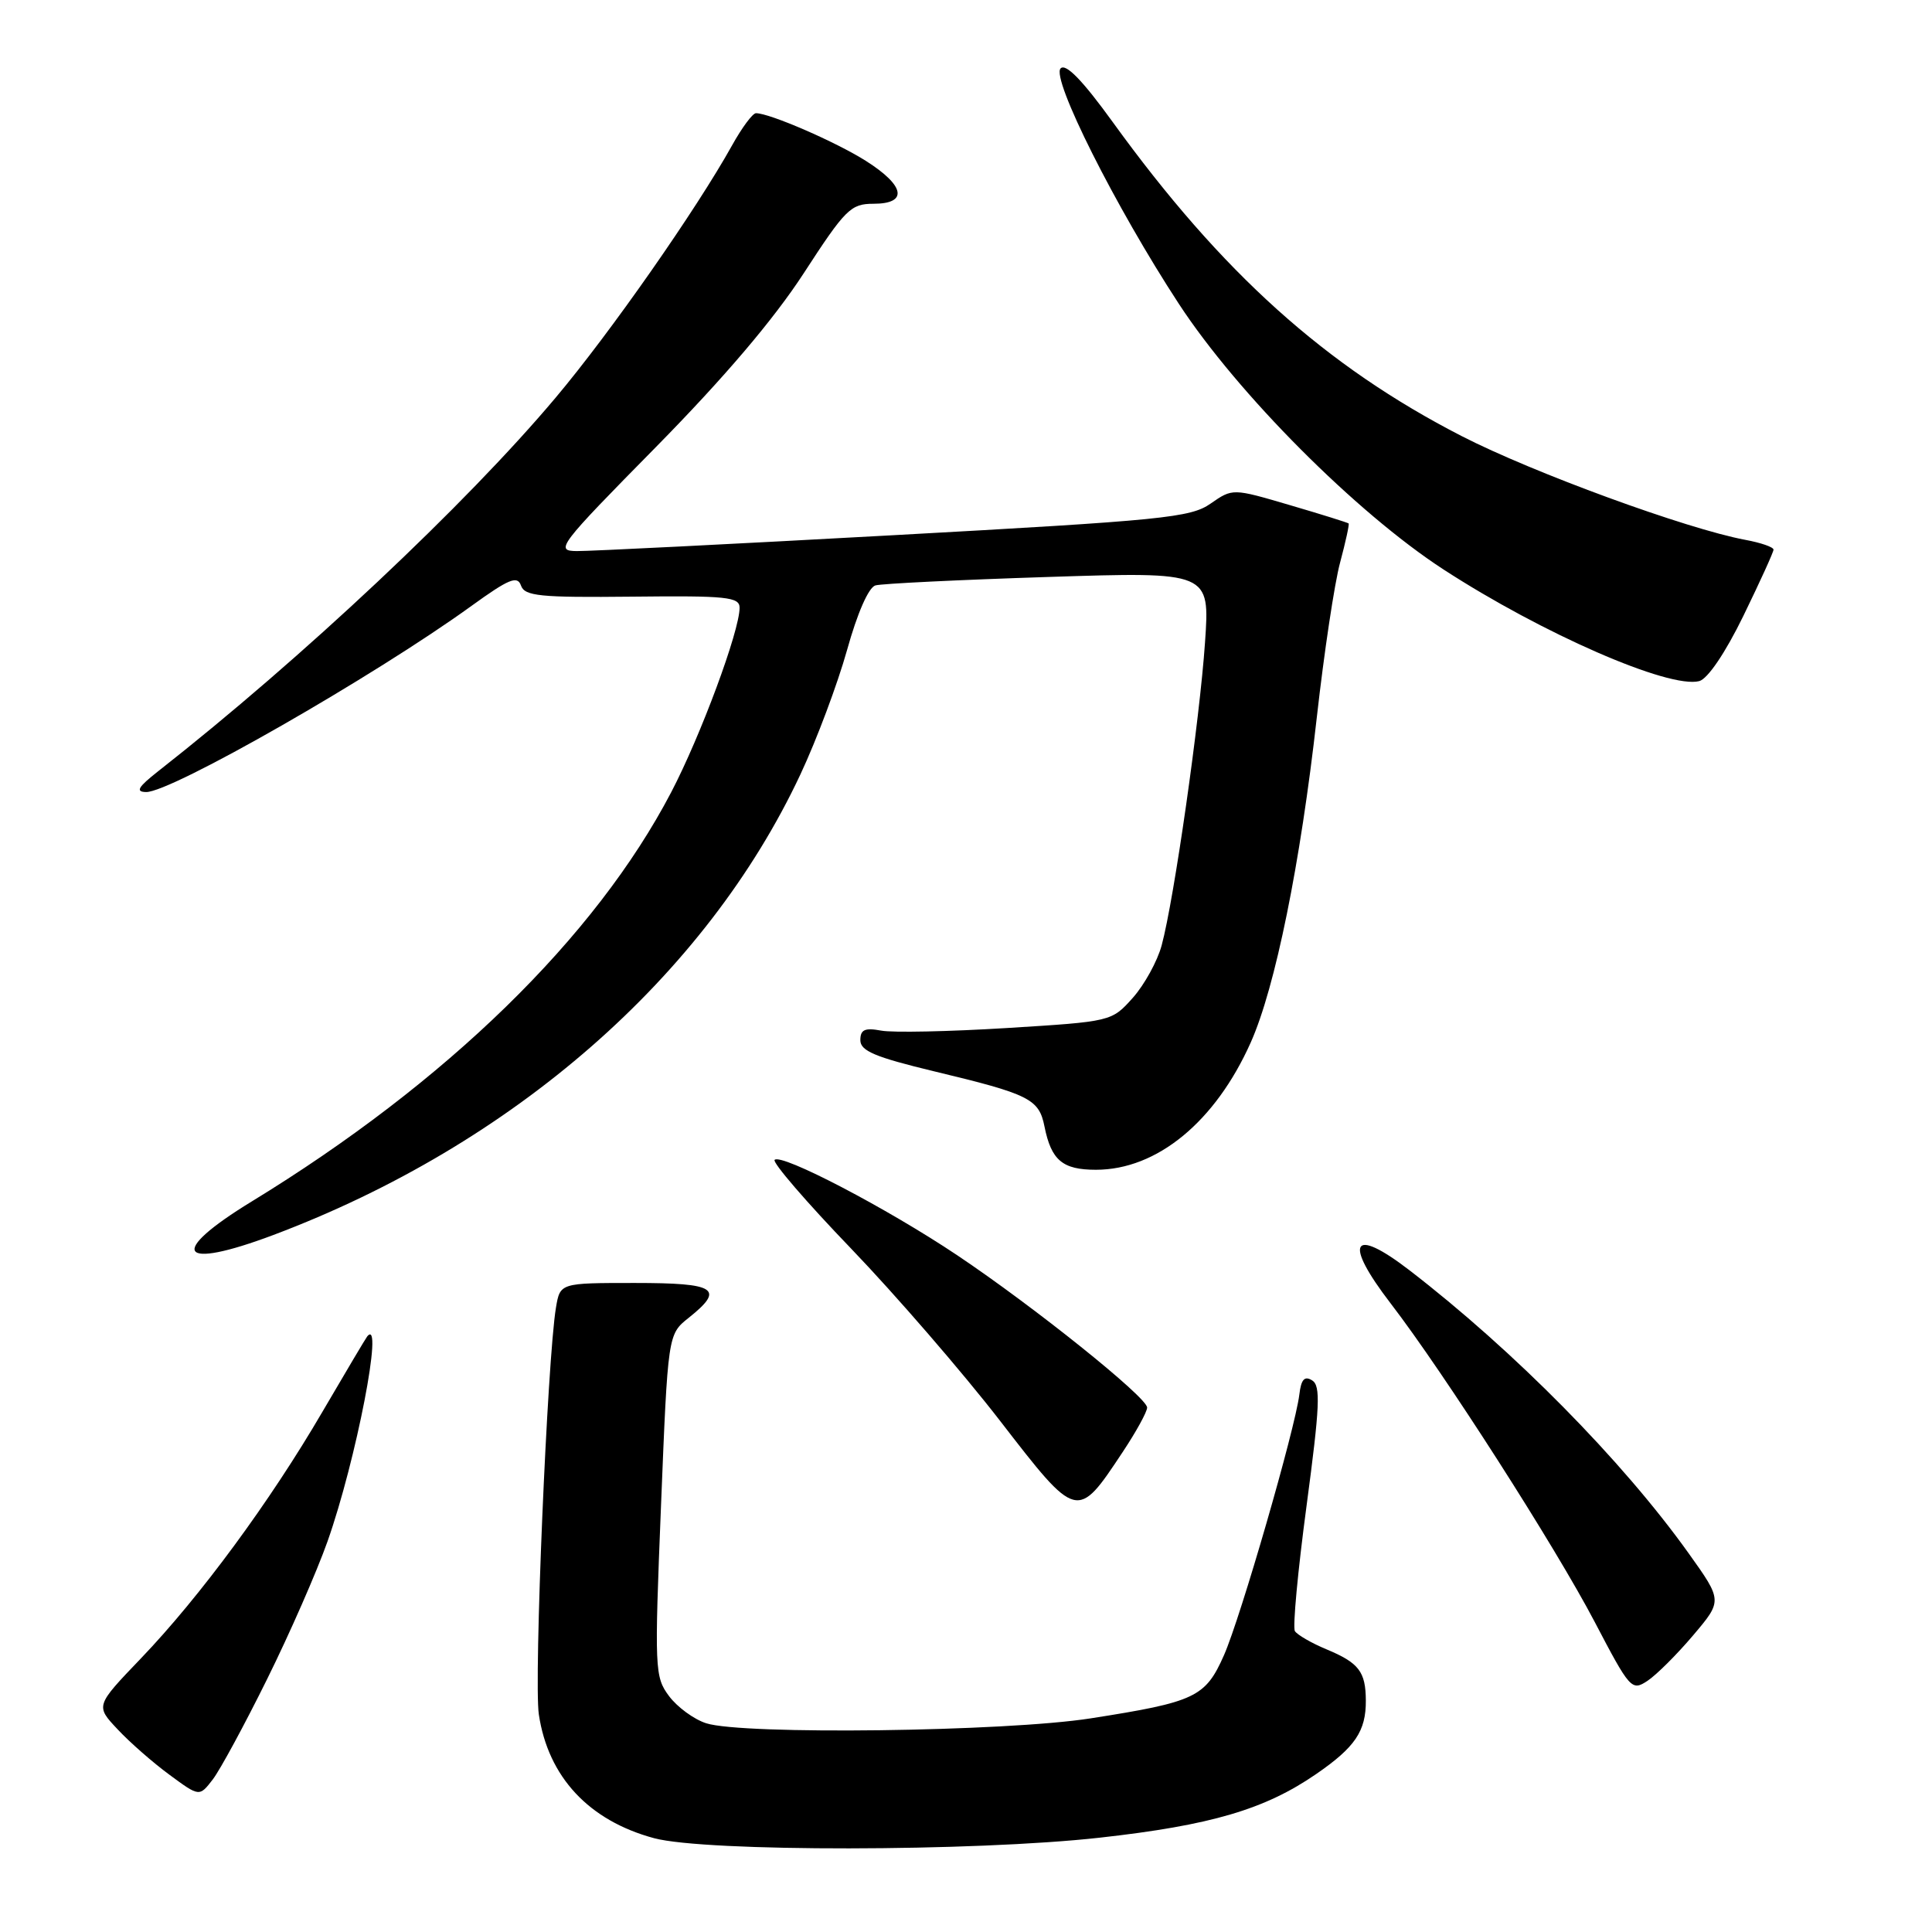 <?xml version="1.0" encoding="UTF-8" standalone="no"?>
<!DOCTYPE svg PUBLIC "-//W3C//DTD SVG 1.1//EN" "http://www.w3.org/Graphics/SVG/1.1/DTD/svg11.dtd" >
<svg xmlns="http://www.w3.org/2000/svg" xmlns:xlink="http://www.w3.org/1999/xlink" version="1.1" viewBox="0 0 256 256">
 <g >
 <path fill="currentColor"
d=" M 145.74 243.50 C 160.44 241.86 167.59 239.76 174.40 235.07 C 179.56 231.52 181.01 229.38 180.98 225.32 C 180.96 221.51 180.07 220.34 175.78 218.55 C 173.78 217.72 171.89 216.62 171.58 216.13 C 171.27 215.63 171.97 208.15 173.13 199.49 C 174.89 186.32 175.01 183.62 173.87 182.91 C 172.86 182.28 172.41 182.76 172.17 184.78 C 171.61 189.35 164.38 214.35 162.18 219.33 C 159.72 224.89 158.39 225.52 144.53 227.69 C 133.23 229.46 98.39 229.90 93.57 228.34 C 91.95 227.82 89.74 226.20 88.65 224.74 C 86.75 222.19 86.71 221.22 87.59 199.45 C 88.50 176.81 88.50 176.81 91.25 174.62 C 96.09 170.76 94.92 170.00 84.11 170.00 C 74.22 170.00 74.22 170.00 73.67 173.25 C 72.53 180.01 70.72 222.70 71.40 227.18 C 72.64 235.46 78.03 241.24 86.67 243.57 C 93.50 245.40 129.08 245.36 145.74 243.50 Z  M 35.39 222.50 C 38.39 216.45 41.99 208.23 43.40 204.24 C 47.19 193.50 50.90 174.37 48.66 177.08 C 48.47 177.31 45.81 181.79 42.74 187.04 C 35.81 198.93 26.50 211.58 18.66 219.76 C 12.65 226.03 12.65 226.03 15.58 229.14 C 17.18 230.86 20.28 233.57 22.46 235.17 C 26.42 238.09 26.42 238.09 28.19 235.79 C 29.16 234.53 32.40 228.55 35.39 222.50 Z  M 224.35 216.69 C 228.24 212.10 228.24 212.10 223.74 205.80 C 214.97 193.53 200.60 178.97 186.74 168.30 C 179.13 162.45 177.97 164.51 184.27 172.71 C 191.35 181.93 206.07 204.91 211.32 214.94 C 215.98 223.84 216.21 224.10 218.30 222.72 C 219.49 221.93 222.21 219.22 224.35 216.69 Z  M 148.75 192.42 C 150.54 189.73 152.00 187.07 152.00 186.51 C 152.00 185.16 137.05 173.17 126.84 166.33 C 117.55 160.11 103.54 152.79 102.64 153.69 C 102.32 154.02 106.87 159.31 112.77 165.44 C 118.67 171.58 127.55 181.85 132.50 188.25 C 142.75 201.52 142.72 201.51 148.75 192.42 Z  M 36.23 163.64 C 67.99 151.68 93.52 129.36 106.06 102.61 C 108.22 98.01 110.99 90.60 112.24 86.13 C 113.60 81.23 115.10 77.82 116.00 77.57 C 116.83 77.33 127.13 76.83 138.91 76.45 C 160.32 75.76 160.32 75.76 159.67 85.13 C 158.97 95.40 155.57 119.19 153.93 125.25 C 153.37 127.35 151.64 130.49 150.10 132.22 C 147.29 135.36 147.27 135.36 133.39 136.22 C 125.75 136.69 118.26 136.85 116.75 136.56 C 114.59 136.16 114.00 136.43 114.00 137.83 C 114.00 139.25 115.95 140.07 123.75 141.95 C 136.43 144.99 137.67 145.61 138.40 149.27 C 139.30 153.75 140.79 155.00 145.22 155.00 C 153.31 155.00 161.04 148.64 165.73 138.13 C 168.98 130.85 172.31 114.47 174.49 95.00 C 175.45 86.47 176.83 77.27 177.57 74.54 C 178.30 71.81 178.81 69.48 178.70 69.36 C 178.58 69.25 175.08 68.15 170.91 66.93 C 163.33 64.70 163.33 64.70 160.41 66.73 C 157.75 68.59 154.12 68.95 118.50 70.91 C 97.05 72.09 78.12 73.04 76.43 73.02 C 73.50 73.00 73.98 72.36 86.93 59.22 C 95.97 50.03 102.50 42.35 106.49 36.22 C 112.02 27.70 112.73 27.00 115.74 27.00 C 120.35 27.00 119.94 24.62 114.75 21.33 C 110.79 18.82 102.00 15.00 100.17 15.00 C 99.73 15.00 98.31 16.91 97.01 19.25 C 92.29 27.74 80.84 44.13 73.61 52.71 C 61.74 66.83 40.04 87.22 20.95 102.20 C 18.29 104.29 17.92 104.92 19.35 104.95 C 22.62 105.04 49.60 89.60 62.48 80.28 C 67.43 76.70 68.56 76.24 69.03 77.58 C 69.52 78.99 71.50 79.19 83.80 79.06 C 96.29 78.92 98.00 79.10 98.00 80.53 C 98.00 83.60 92.85 97.49 88.93 104.99 C 78.88 124.21 59.18 143.42 33.34 159.21 C 22.12 166.07 23.63 168.38 36.23 163.64 Z  M 231.01 81.60 C 233.20 77.10 235.00 73.16 235.00 72.83 C 235.00 72.49 233.31 71.91 231.25 71.53 C 223.49 70.08 203.14 62.64 193.69 57.79 C 175.64 48.52 161.88 36.14 147.44 16.17 C 143.44 10.64 141.23 8.37 140.54 9.06 C 139.24 10.36 147.82 27.44 156.21 40.27 C 164.01 52.19 179.70 67.93 191.26 75.45 C 204.38 83.97 221.16 91.29 225.16 90.25 C 226.28 89.95 228.61 86.52 231.01 81.60 Z "/>
</g>
</svg>